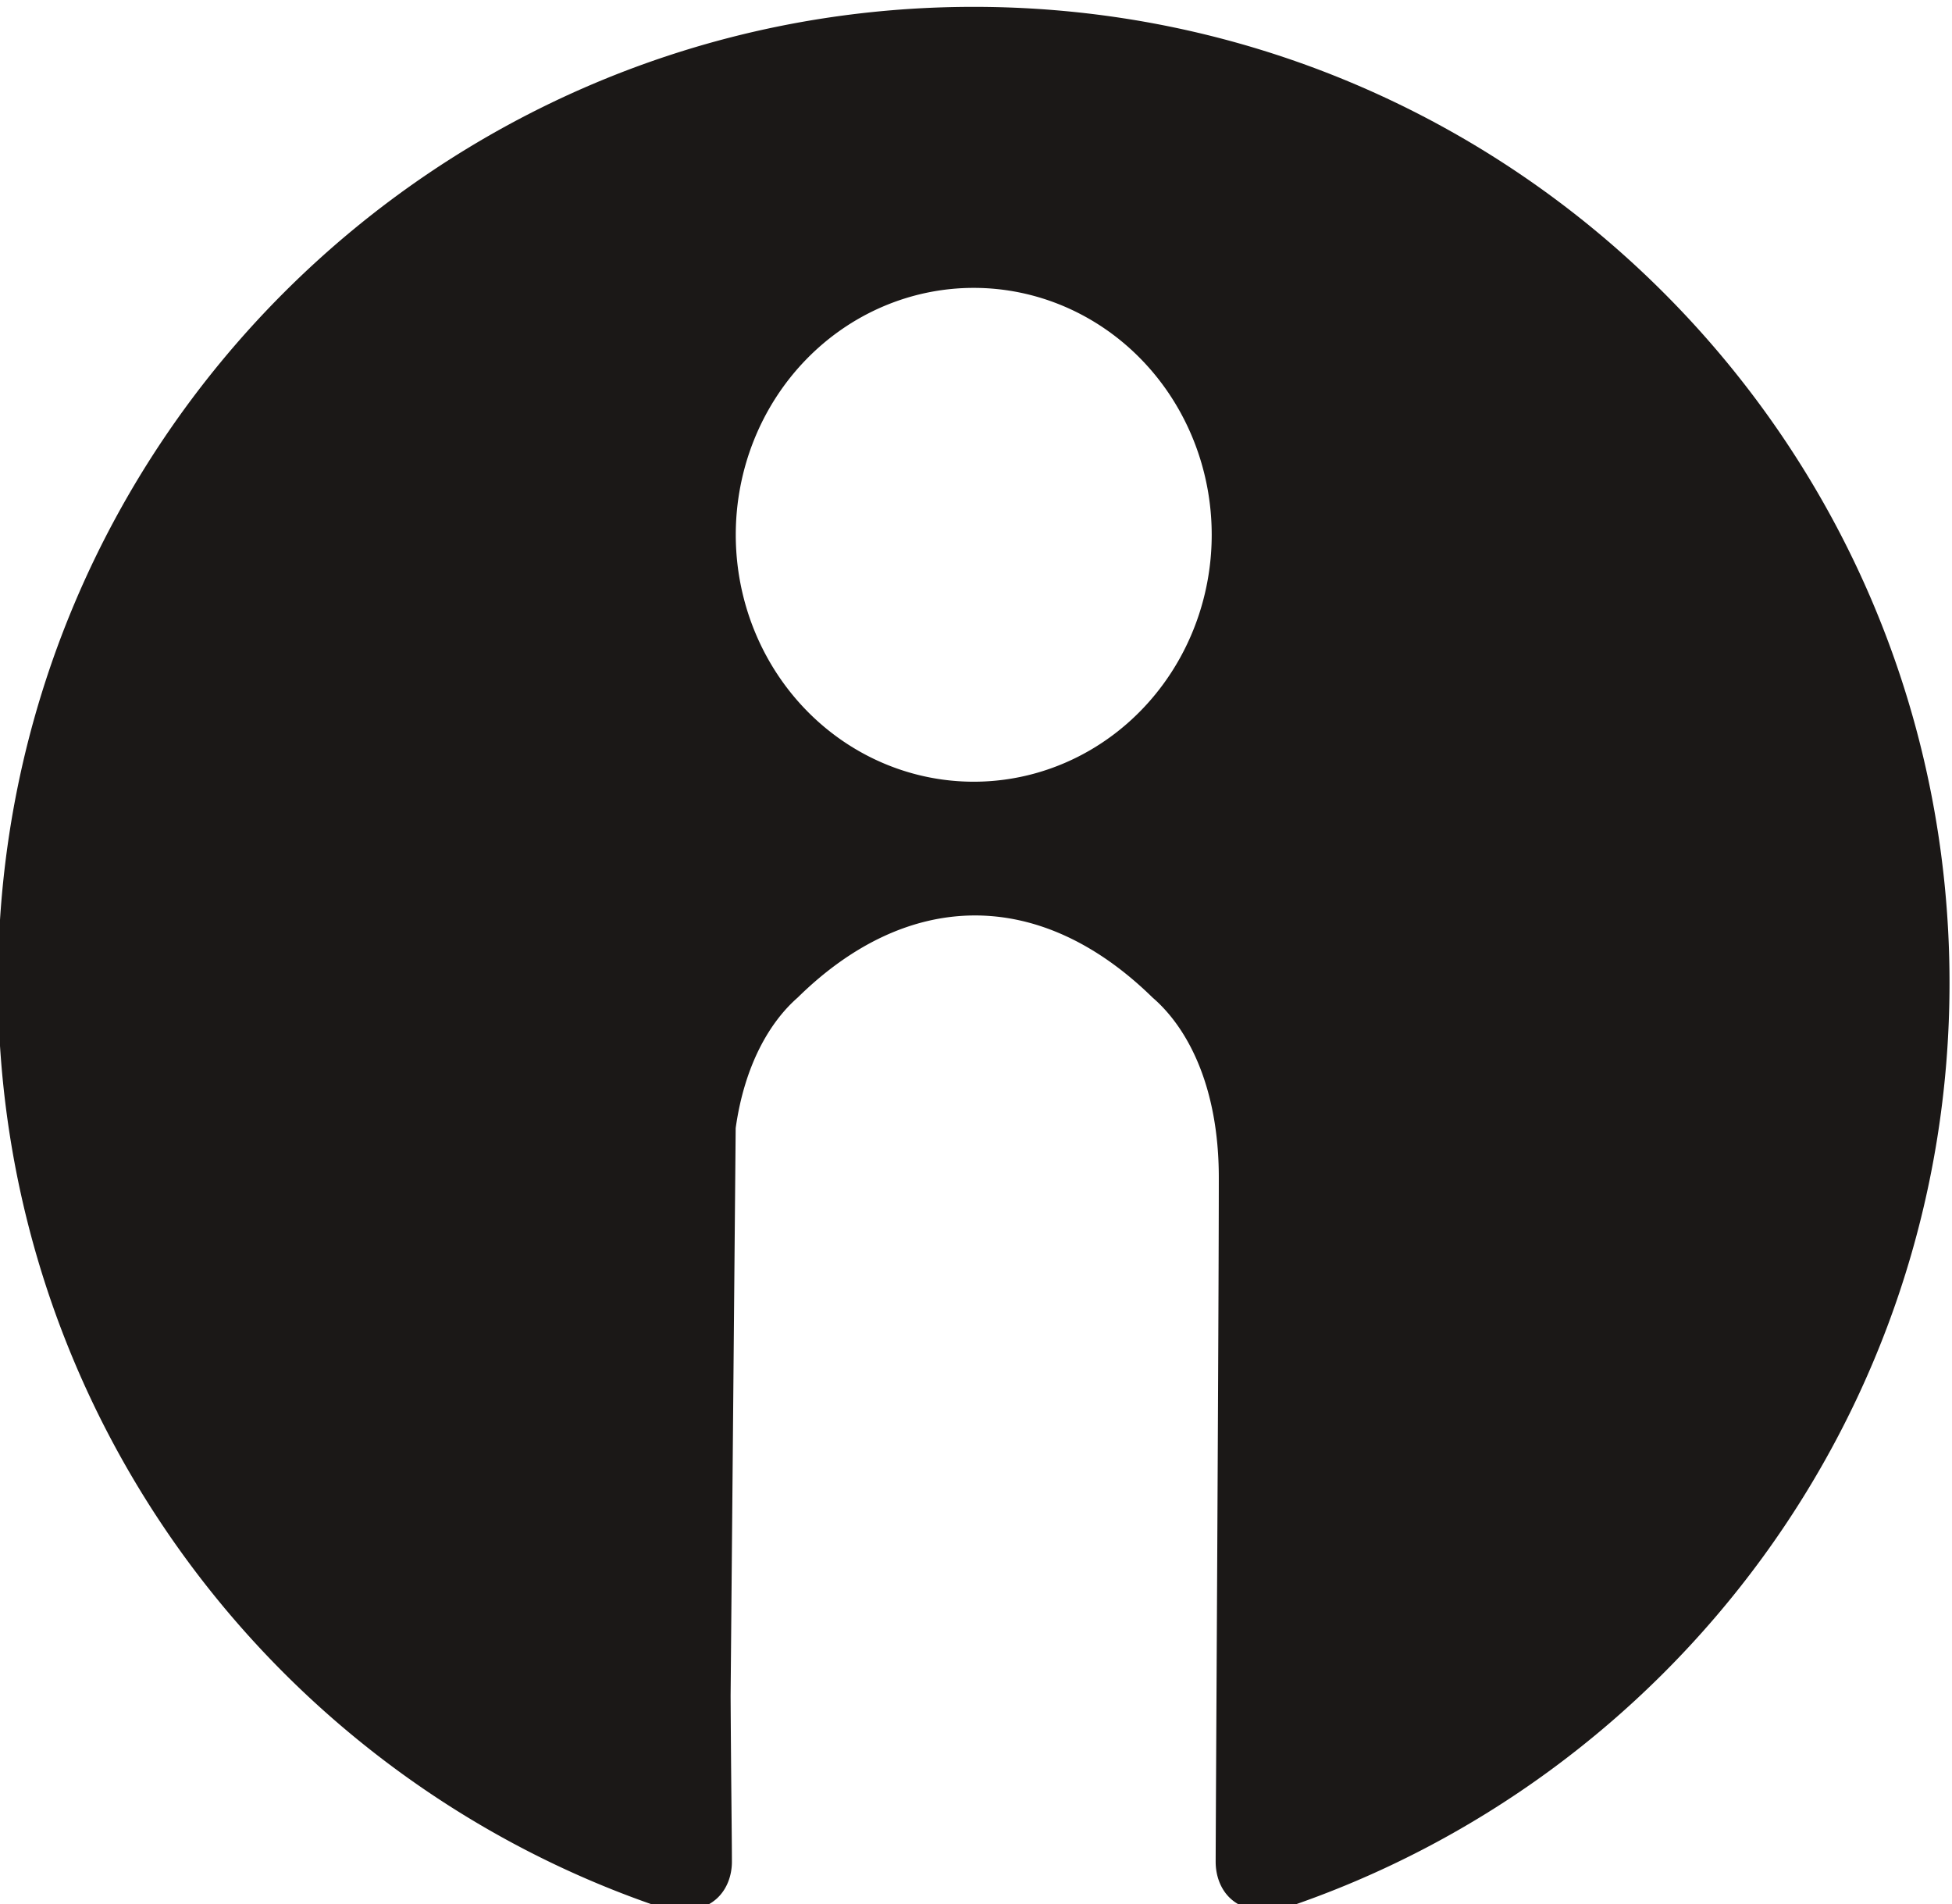 <?xml version="1.0" encoding="UTF-8" standalone="no"?>
<!-- Created with Inkscape (http://www.inkscape.org/) -->

<svg
   xmlns:dc="http://purl.org/dc/elements/1.1/"
   xmlns:cc="http://creativecommons.org/ns#"
   xmlns:rdf="http://www.w3.org/1999/02/22-rdf-syntax-ns#"
   xmlns:svg="http://www.w3.org/2000/svg"
   xmlns="http://www.w3.org/2000/svg"
   xmlns:sodipodi="http://sodipodi.sourceforge.net/DTD/sodipodi-0.dtd"
   xmlns:inkscape="http://www.inkscape.org/namespaces/inkscape"
   version="1.1"
   id="svg2"
   xml:space="preserve"
   width="43.439"
   height="42.366"
   viewBox="0 0 43.439 42.366"
   sodipodi:docname="info-icon.svg"
   inkscape:version="0.92.4 (5da689c313, 2019-01-14)"><defs
     id="defs6" /><sodipodi:namedview
     pagecolor="#ffffff"
     bordercolor="#666666"
     borderopacity="1"
     objecttolerance="10"
     gridtolerance="10"
     guidetolerance="10"
     inkscape:pageopacity="0"
     inkscape:pageshadow="2"
     inkscape:window-width="2560"
     inkscape:window-height="1360"
     id="namedview4"
     showgrid="false"
     inkscape:zoom="4.005133"
     inkscape:cx="91.826917"
     inkscape:cy="29.303971"
     inkscape:window-x="-11"
     inkscape:window-y="-11"
     inkscape:window-maximized="1"
     inkscape:current-layer="g10"
     fit-margin-top="0"
     fit-margin-left="0"
     fit-margin-right="0"
     fit-margin-bottom="0" /><g
     id="g10"
     inkscape:groupmode="layer"
     inkscape:label="ink_ext_XXXXXX"
     transform="matrix(1.333,0,0,-1.333,-180.254,607.33)"><path
       style="fill:#1b1817;fill-opacity:1;fill-rule:evenodd;stroke:none;stroke-width:0.133"
       d="M 21.717 0 C 9.725 0 0 9.725 0 21.721 C 0 31.315 6.223 39.457 14.854 42.33 C 15.94 42.529 16.336 41.857 16.336 41.281 C 16.336 40.765 16.317 39.4 16.307 37.588 L 16.42 24.953 C 16.617 23.55 17.179 22.591 17.799 22.049 C 20.239 19.647 23.174 19.575 25.701 22.049 C 26.48 22.719 27.174 24.028 27.174 26.055 C 27.174 28.957 27.104 40.569 27.104 41.281 C 27.104 41.863 27.496 42.538 28.598 42.326 C 37.222 39.448 43.439 31.314 43.439 21.721 C 43.439 9.725 33.713 0 21.717 0 z M 21.719 6.254 A 5.297 5.495 0 0 1 27.016 11.748 A 5.297 5.495 0 0 1 21.719 17.244 A 5.297 5.495 0 0 1 16.422 11.748 A 5.297 5.495 0 0 1 21.719 6.254 z "
       transform="matrix(0.75,0,0,-0.75,135.191,455.497)"
       id="path16" /></g></svg>